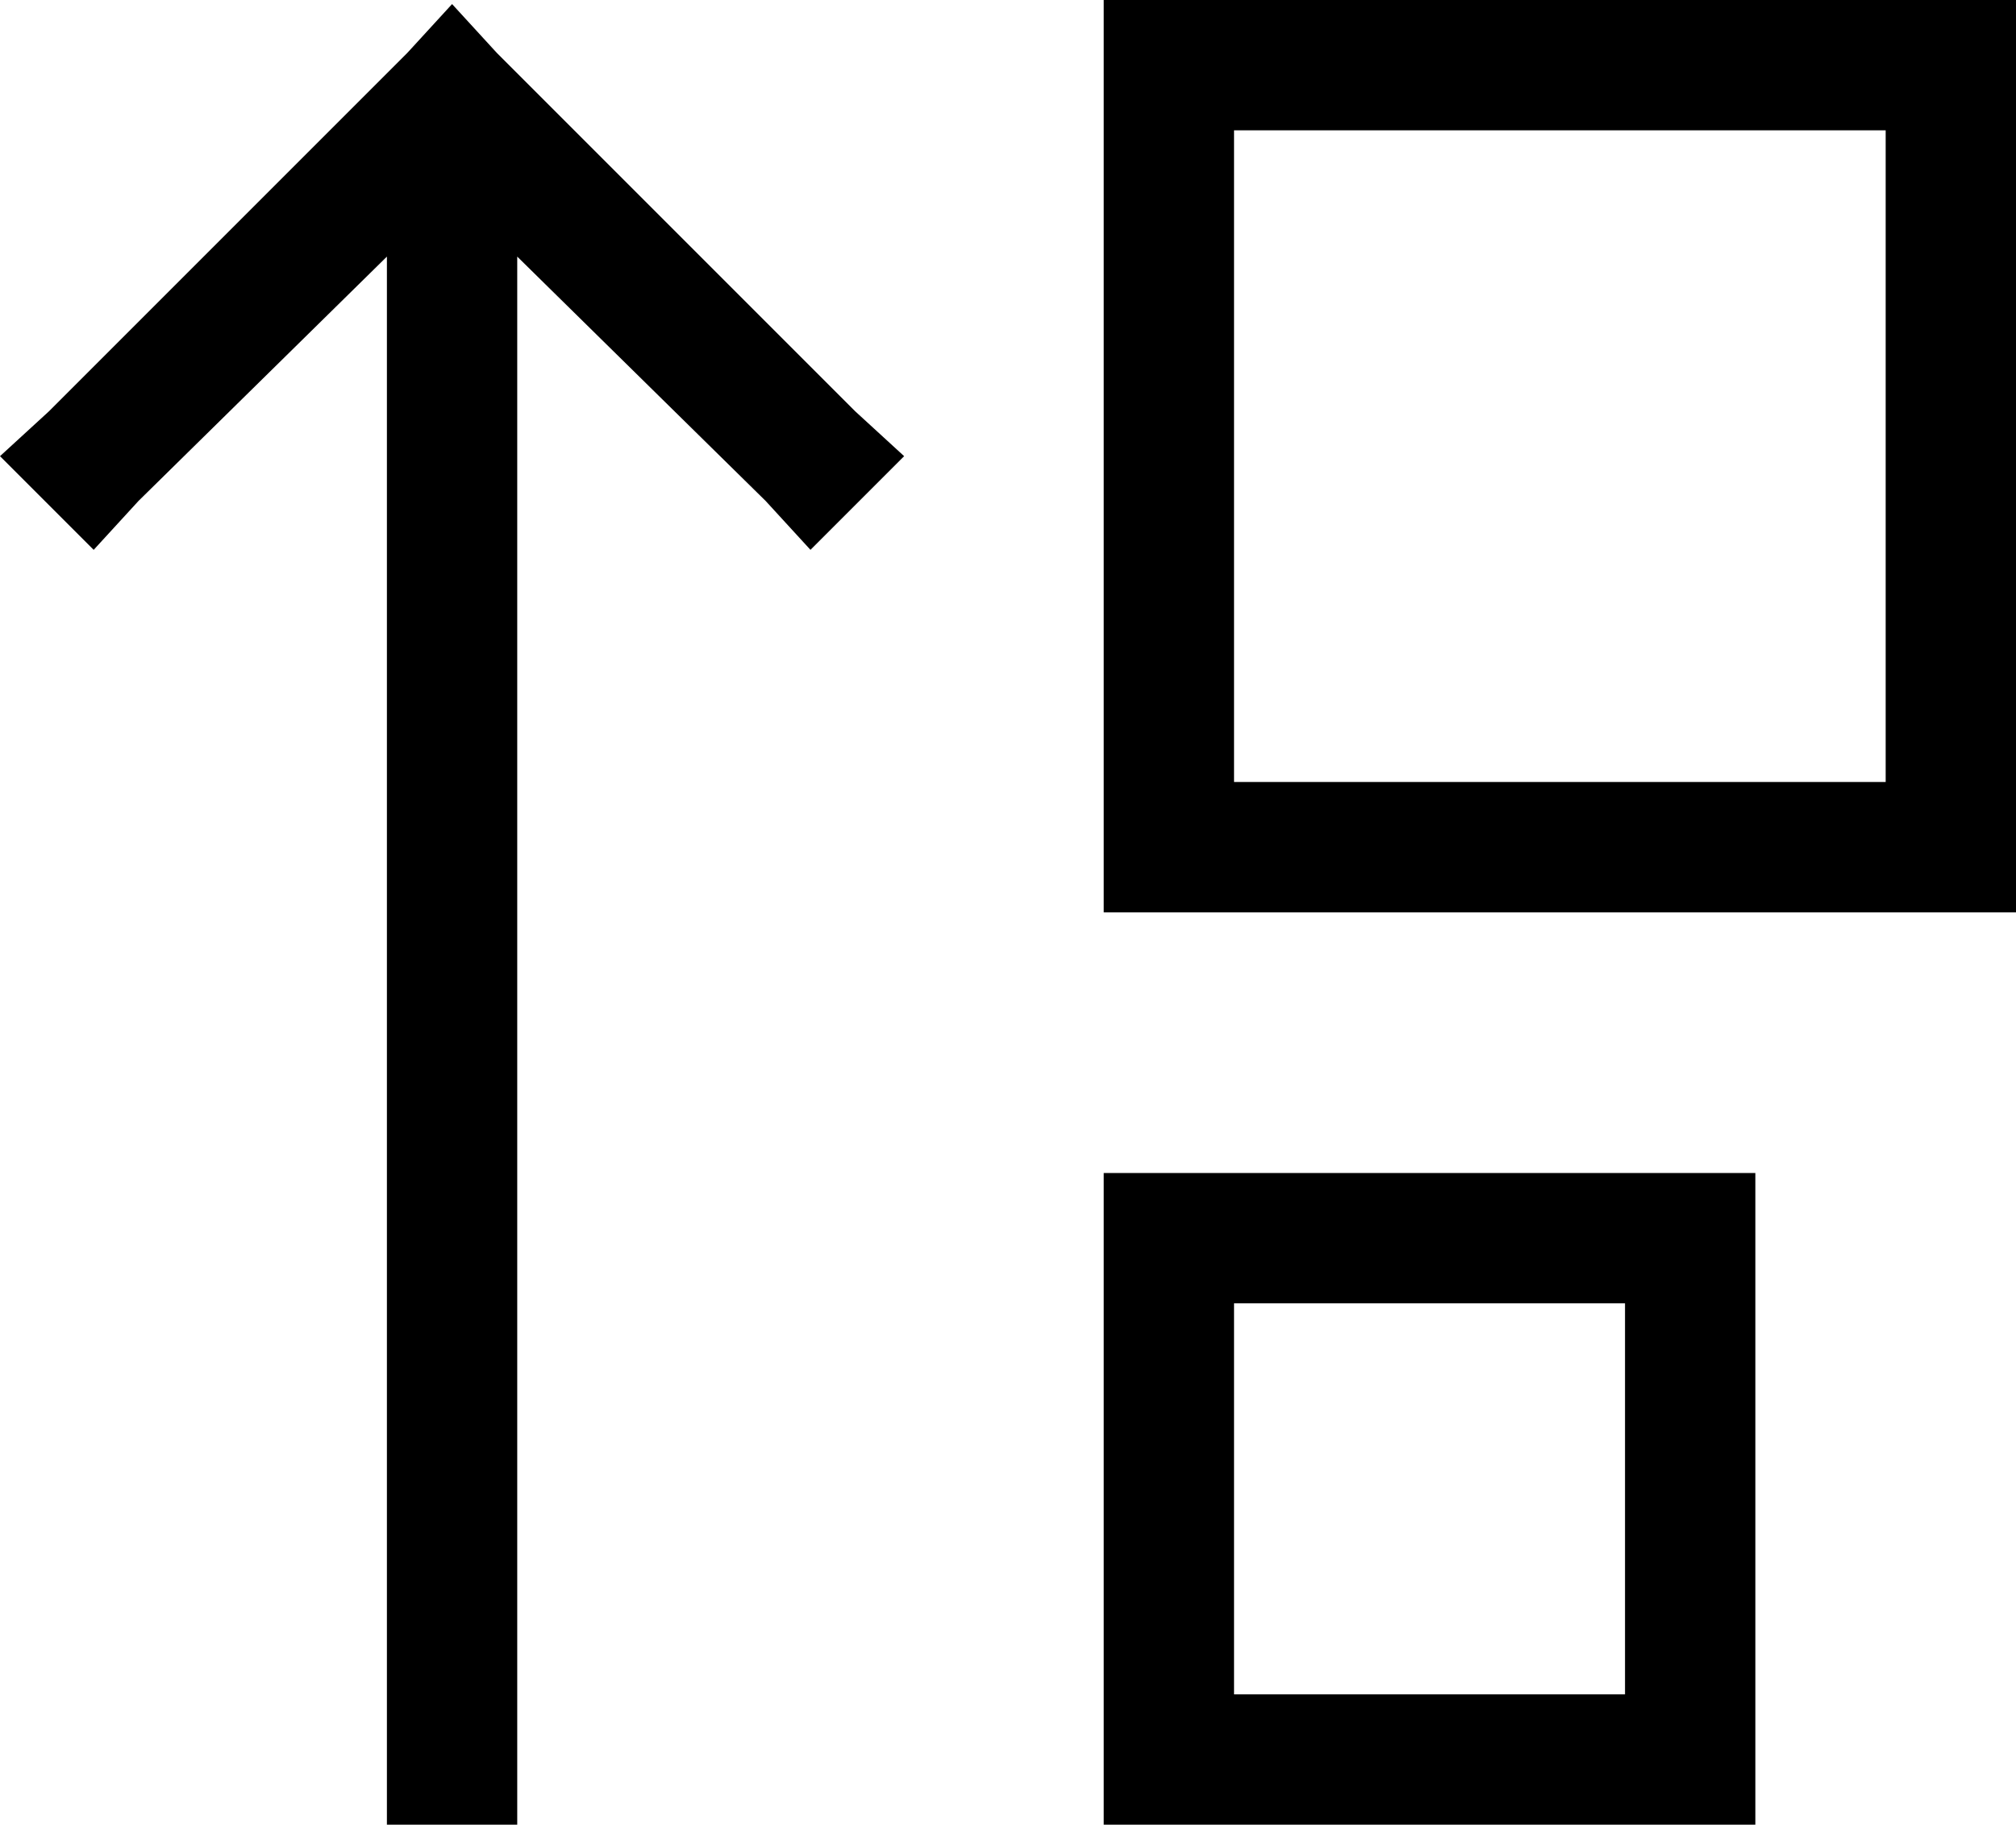 <svg xmlns="http://www.w3.org/2000/svg" viewBox="0 0 495 448">
    <path d="M 271 0 L 303 0 L 463 0 L 495 0 L 495 32 L 495 192 L 495 224 L 463 224 L 303 224 L 271 224 L 271 192 L 271 32 L 271 0 L 271 0 Z M 303 192 L 463 192 L 463 32 L 303 32 L 303 192 L 303 192 Z M 111 1 L 122 13 L 210 101 L 222 112 L 199 135 L 188 123 L 127 63 L 127 432 L 127 448 L 95 448 L 95 432 L 95 63 L 34 123 L 23 135 L 0 112 L 12 101 L 100 13 L 111 1 L 111 1 Z M 303 288 L 399 288 L 431 288 L 431 320 L 431 416 L 431 448 L 399 448 L 303 448 L 271 448 L 271 416 L 271 320 L 271 288 L 303 288 L 303 288 Z M 399 320 L 303 320 L 303 416 L 399 416 L 399 320 L 399 320 Z"/>
</svg>
